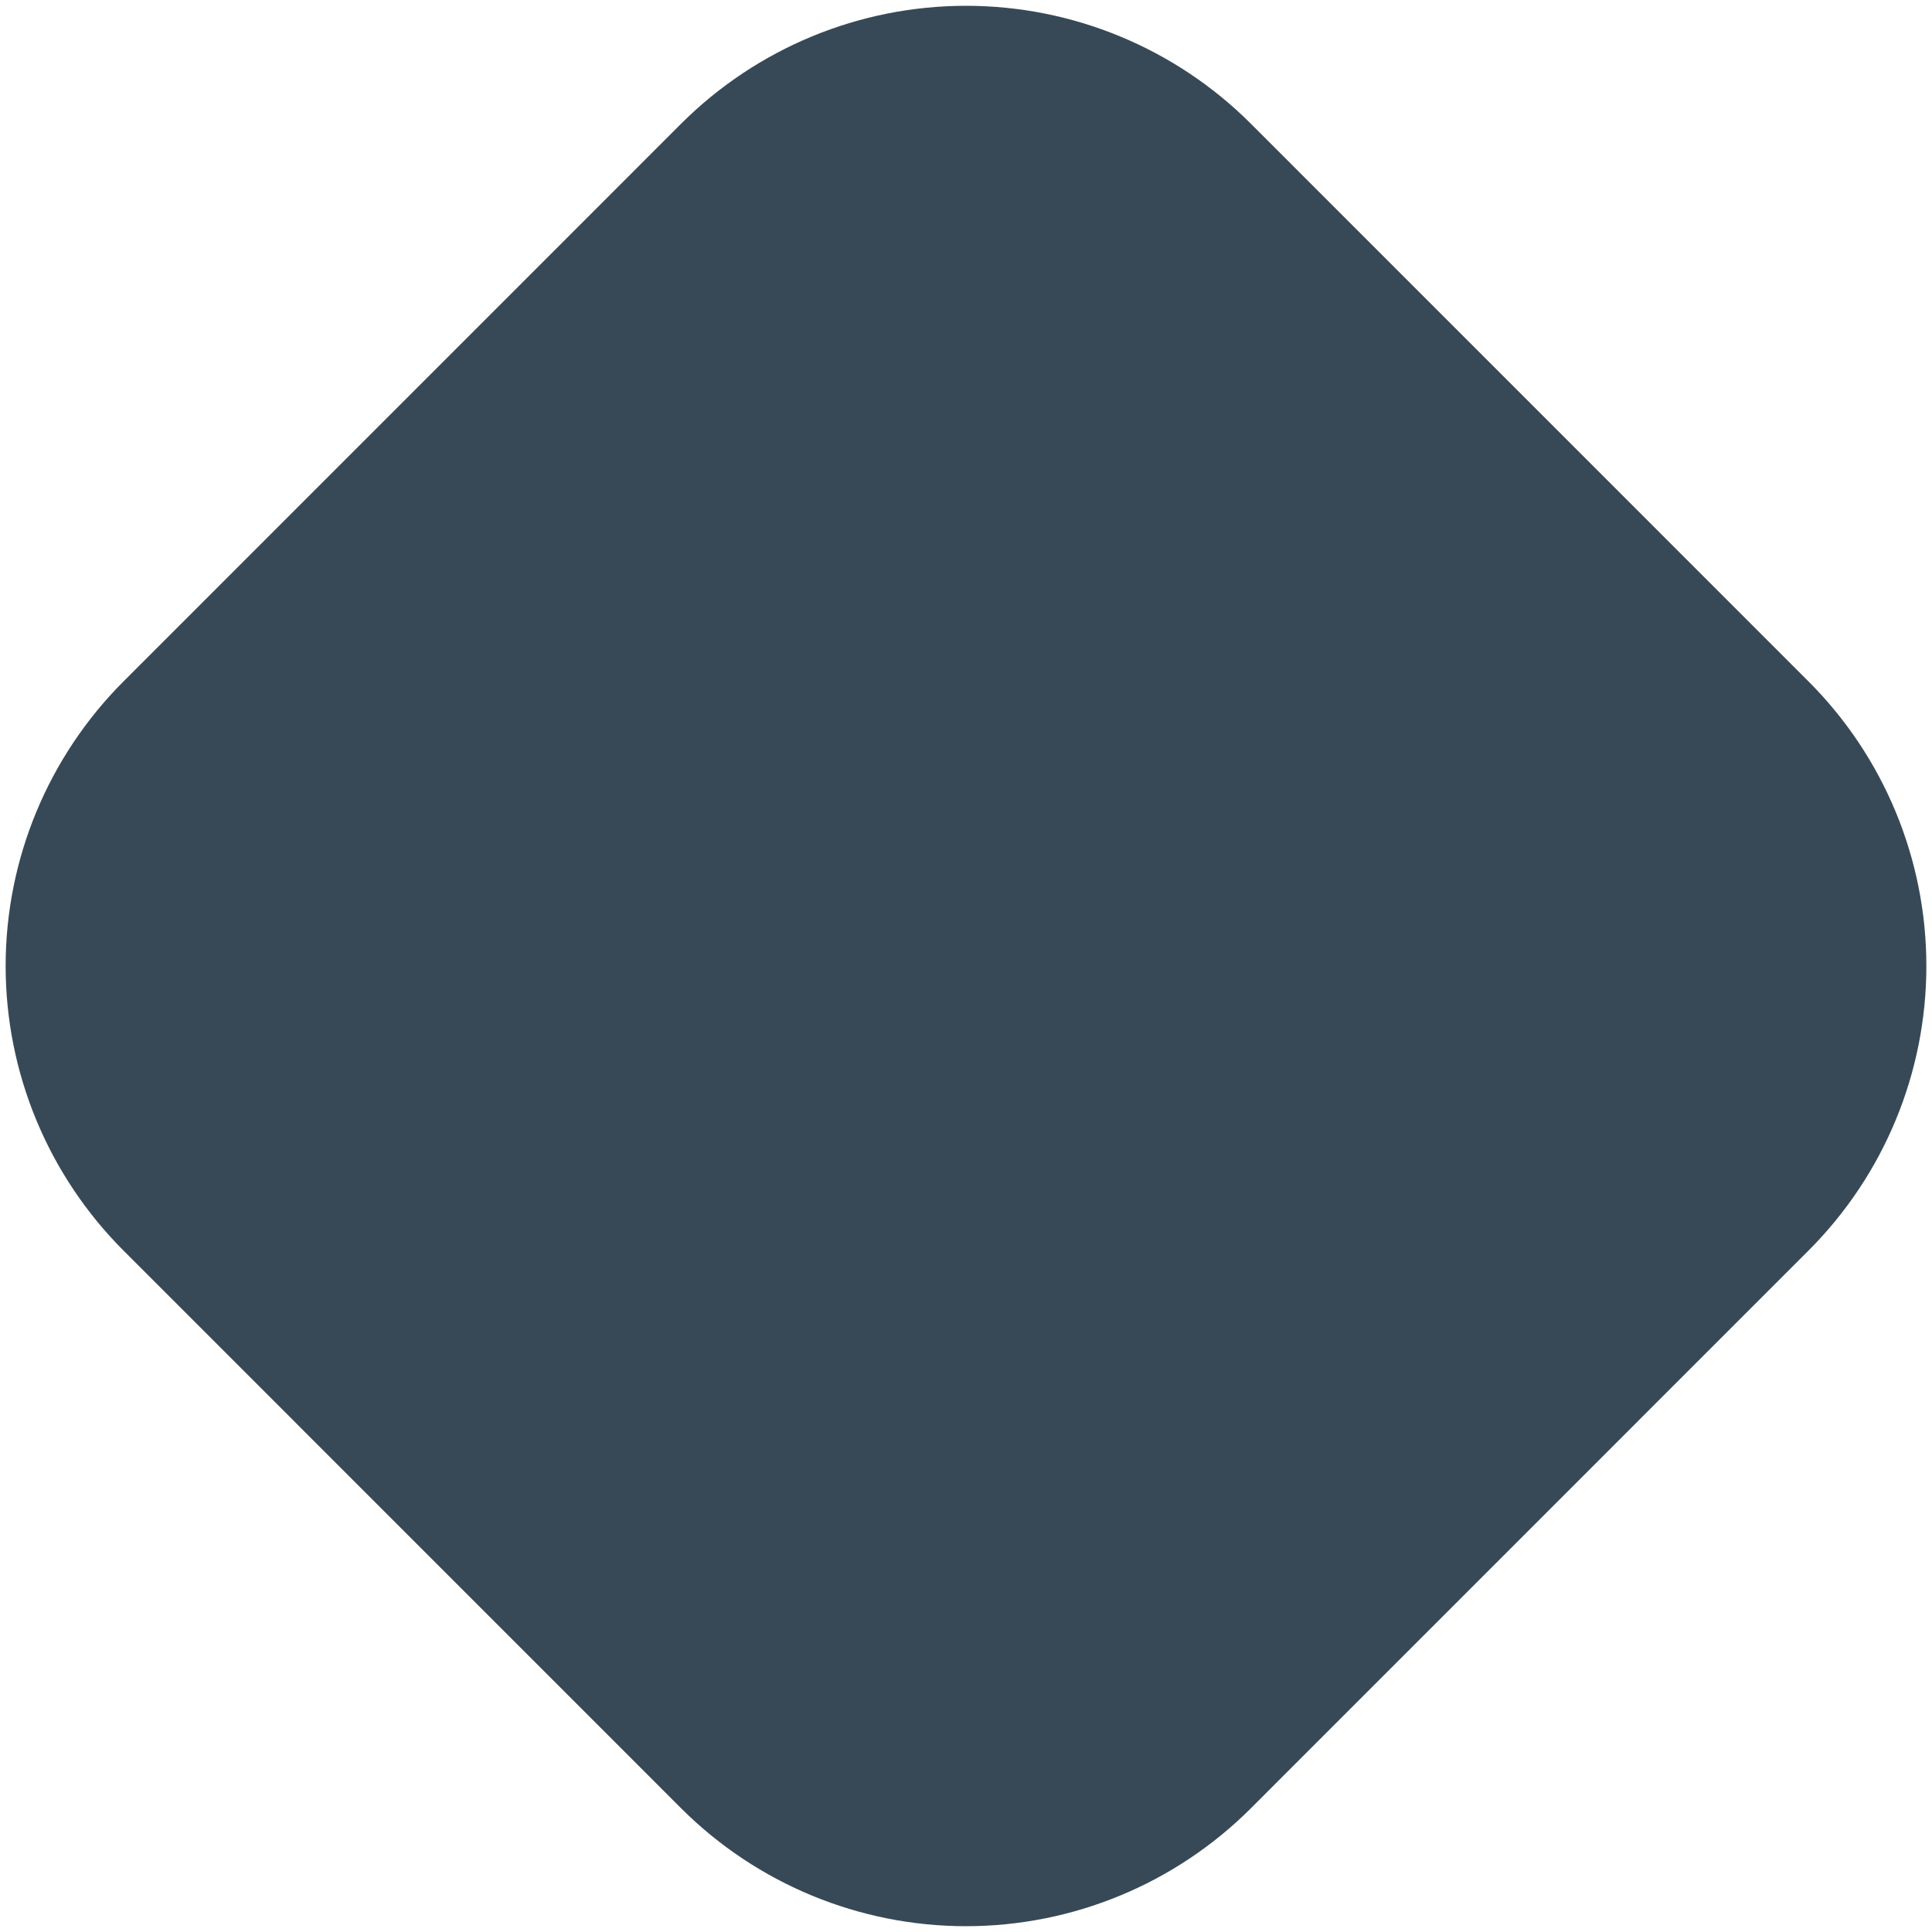 <svg width="24" height="24" viewBox="0 0 24 24" fill="none" xmlns="http://www.w3.org/2000/svg">
<path d="M22.466 8.465L15.536 1.534C14.598 0.598 13.326 0.072 12 0.072C10.675 0.072 9.403 0.598 8.464 1.534L1.534 8.465C0.597 9.403 0.07 10.674 0.07 12C0.07 13.326 0.597 14.597 1.534 15.535L8.464 22.466C9.403 23.402 10.675 23.928 12 23.928C13.326 23.928 14.598 23.402 15.536 22.466L22.466 15.535C23.404 14.597 23.93 13.326 23.93 12C23.93 10.674 23.404 9.403 22.466 8.465V8.465Z" fill="#374957"/>
</svg>
